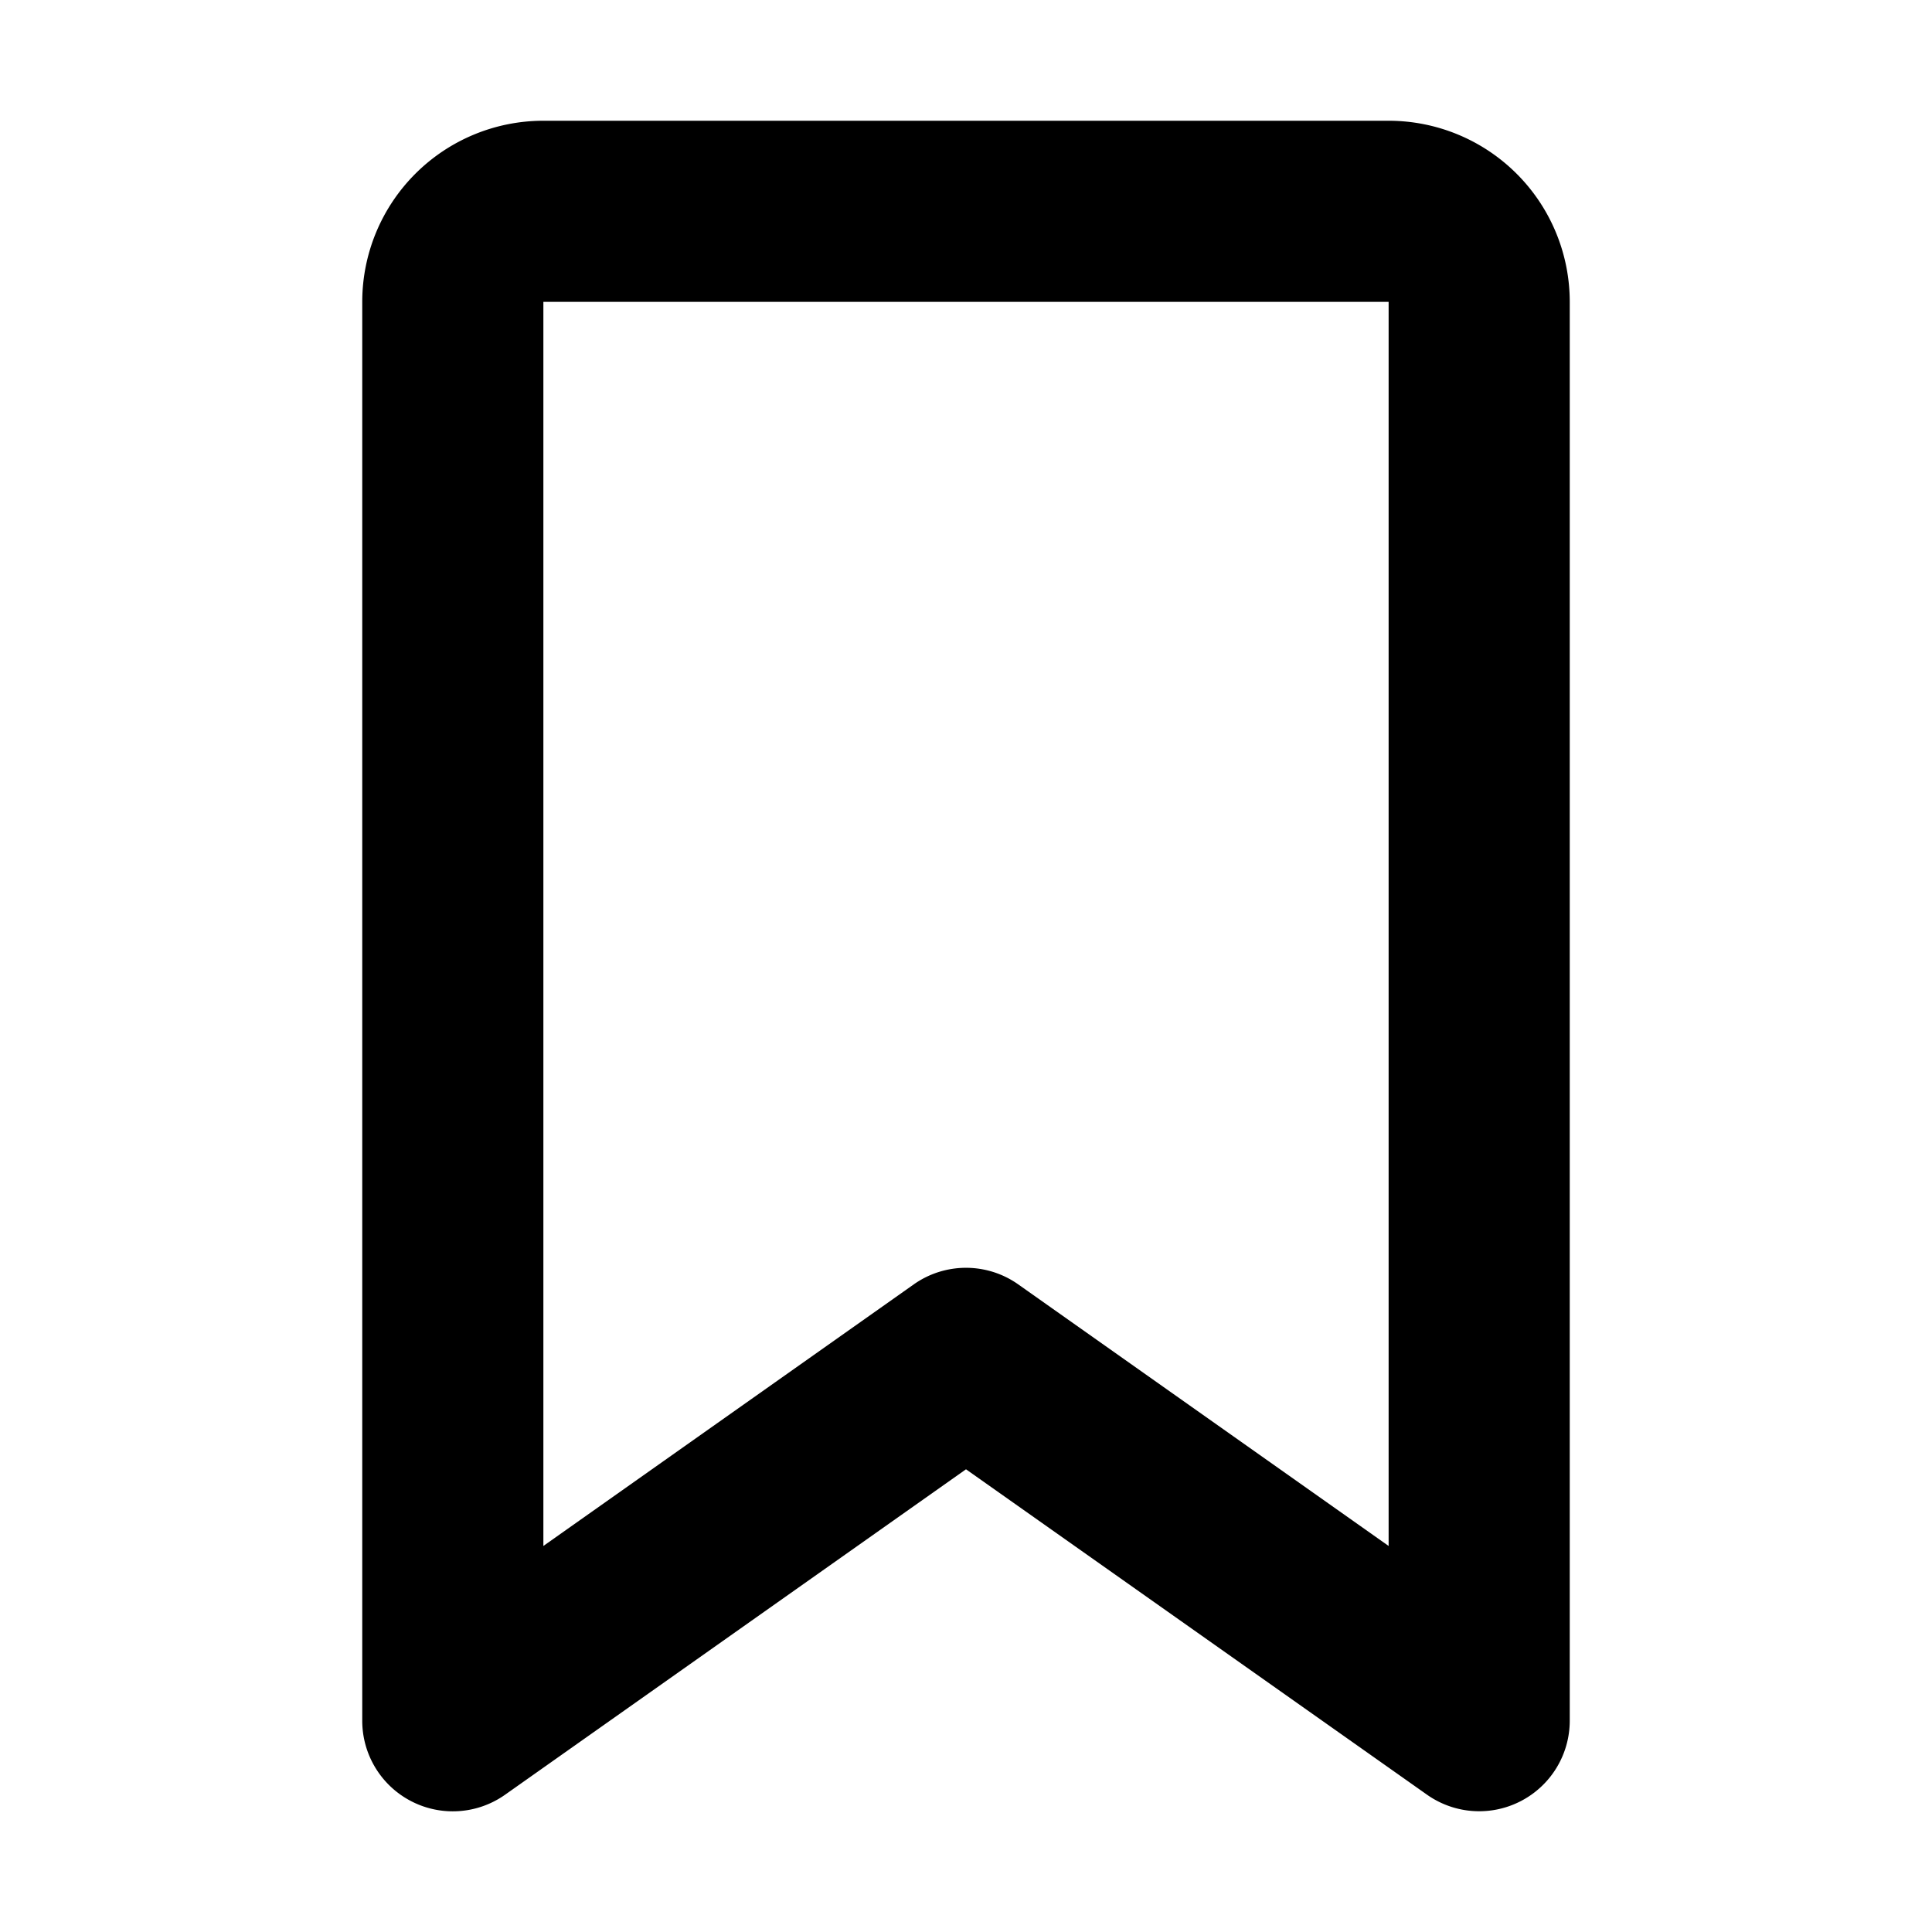 <svg width="16" height="16" viewBox="0 0 16 16" xmlns="http://www.w3.org/2000/svg">
  <path fill-rule="evenodd" clip-rule="evenodd" d="M3 2.5A1.5 1.5 0 014.5 1h7A1.5 1.5 0 0113 2.5v11.75a.75.75 0 01-1.182.613L8 12.168l-3.817 2.695A.75.75 0 013 14.25V2.5zm8.5 0h-7v10.303l3.067-2.166a.75.75 0 01.866 0l3.067 2.166V2.5z"/>
</svg>
